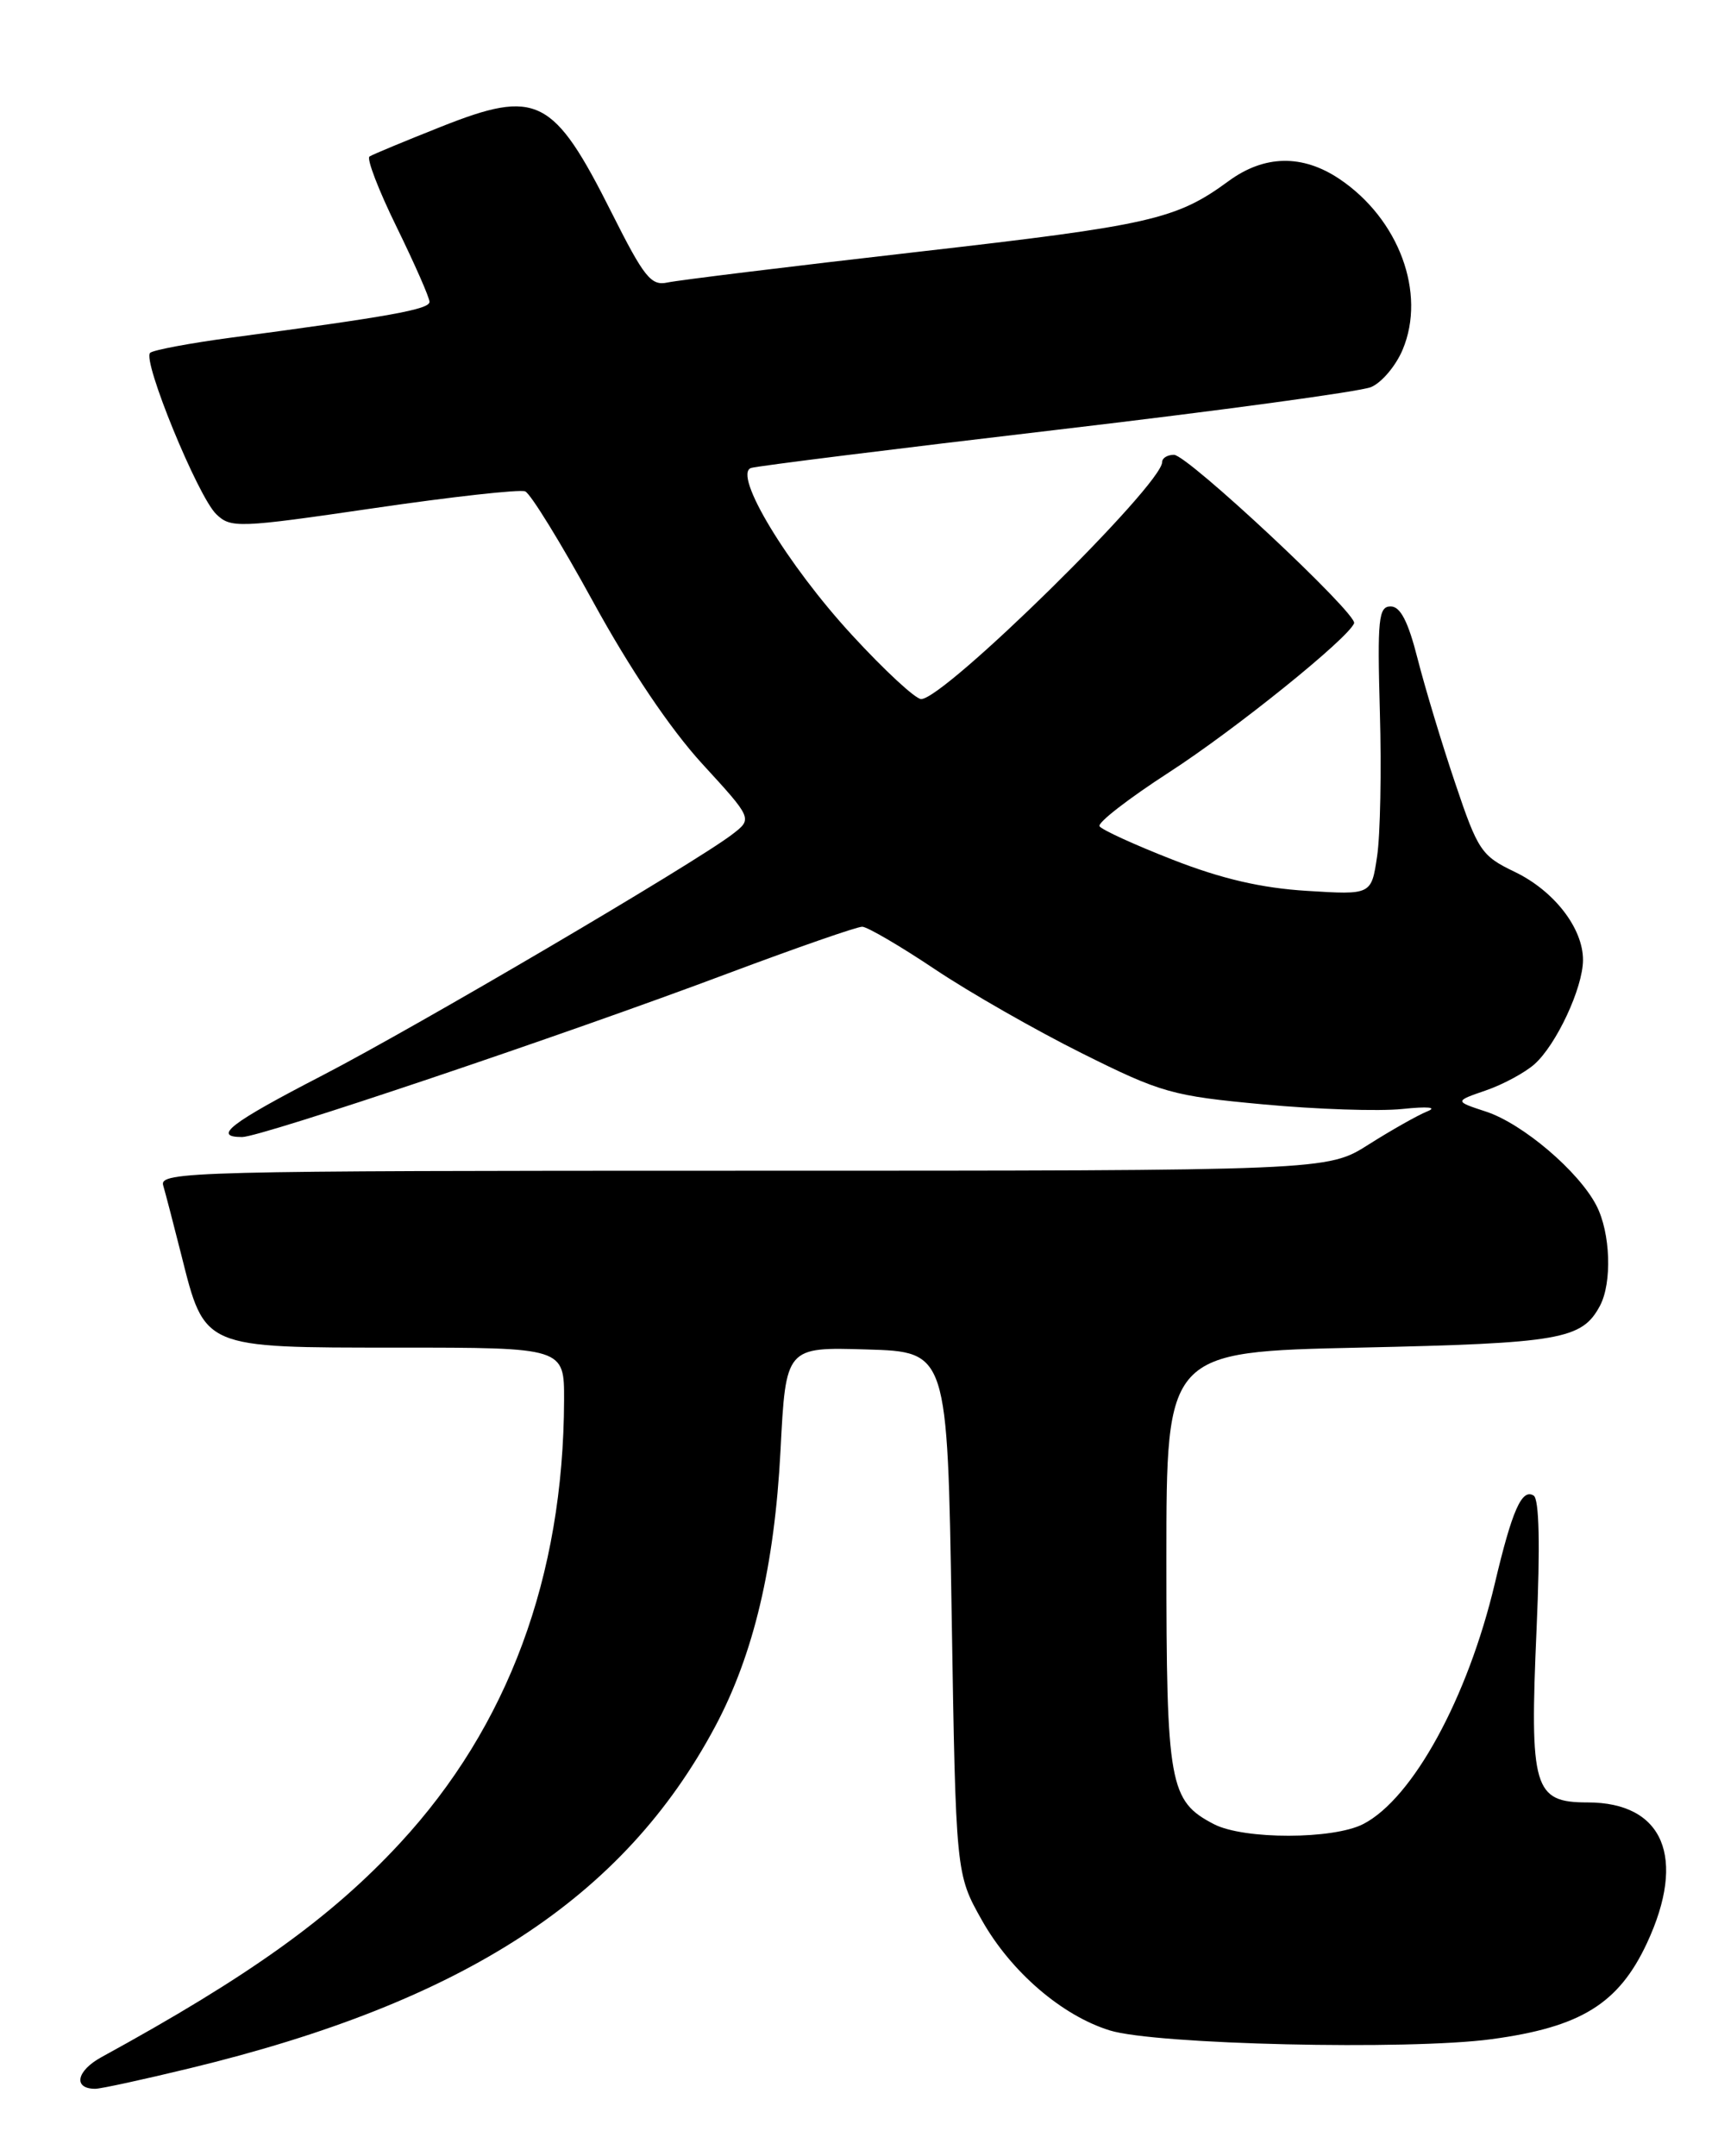 <?xml version="1.0" encoding="UTF-8" standalone="no"?>
<!DOCTYPE svg PUBLIC "-//W3C//DTD SVG 1.1//EN" "http://www.w3.org/Graphics/SVG/1.1/DTD/svg11.dtd" >
<svg xmlns="http://www.w3.org/2000/svg" xmlns:xlink="http://www.w3.org/1999/xlink" version="1.1" viewBox="0 0 204 256">
 <g >
 <path fill="currentColor"
d=" M 22.59 245.55 C 55.10 237.68 74.05 225.35 84.92 204.99 C 89.49 196.42 91.96 185.99 92.68 172.22 C 93.31 159.93 93.31 159.93 102.91 160.22 C 112.50 160.50 112.50 160.50 113.00 191.50 C 113.50 222.50 113.50 222.50 116.60 228.00 C 120.04 234.10 126.09 239.31 131.78 241.07 C 137.19 242.75 167.22 243.44 177.10 242.11 C 187.72 240.68 192.21 237.90 195.57 230.69 C 200.29 220.55 197.52 214.00 188.52 214.00 C 182.10 214.00 181.62 212.37 182.46 193.35 C 182.89 183.50 182.77 177.97 182.11 177.57 C 180.71 176.70 179.56 179.29 177.50 188.00 C 174.28 201.60 167.76 213.52 161.89 216.56 C 158.32 218.41 147.72 218.42 144.16 216.59 C 138.84 213.83 138.50 211.92 138.50 185.10 C 138.50 160.50 138.50 160.50 161.50 160.00 C 185.28 159.48 187.84 159.04 189.98 155.04 C 191.44 152.30 191.24 146.36 189.56 143.13 C 187.47 139.08 180.83 133.43 176.48 131.99 C 172.70 130.75 172.70 130.75 176.42 129.47 C 178.46 128.77 181.07 127.36 182.21 126.35 C 184.81 124.03 187.95 117.30 187.97 114.00 C 187.99 110.22 184.54 105.76 179.85 103.51 C 175.91 101.62 175.49 101.00 172.80 93.00 C 171.22 88.33 169.22 81.69 168.34 78.25 C 167.21 73.79 166.29 72.00 165.13 72.00 C 163.69 72.00 163.54 73.48 163.85 84.56 C 164.05 91.47 163.90 99.17 163.52 101.68 C 162.84 106.25 162.84 106.25 155.17 105.77 C 149.78 105.44 145.05 104.34 139.27 102.08 C 134.74 100.31 130.82 98.52 130.56 98.10 C 130.30 97.68 134.01 94.81 138.80 91.71 C 146.64 86.64 160.06 75.83 160.79 74.00 C 161.22 72.90 141.01 54.00 139.40 54.00 C 138.63 54.00 138.00 54.38 138.00 54.85 C 138.00 57.57 112.14 83.00 109.38 83.00 C 108.71 83.00 105.02 79.59 101.18 75.41 C 93.48 67.06 86.97 56.28 89.19 55.56 C 89.91 55.33 106.25 53.29 125.50 51.03 C 144.75 48.77 161.54 46.49 162.80 45.96 C 164.07 45.43 165.76 43.42 166.56 41.50 C 169.37 34.80 166.12 26.02 159.08 21.27 C 154.67 18.30 150.15 18.38 145.90 21.49 C 139.67 26.06 136.67 26.74 109.00 29.90 C 93.88 31.63 80.50 33.27 79.27 33.54 C 77.31 33.97 76.49 32.94 72.63 25.26 C 65.72 11.51 63.76 10.53 52.39 15.04 C 48.08 16.75 44.25 18.34 43.88 18.58 C 43.50 18.81 44.95 22.58 47.10 26.96 C 49.24 31.34 51.00 35.33 51.00 35.84 C 51.00 36.73 46.28 37.58 27.50 40.08 C 22.55 40.74 18.20 41.56 17.83 41.89 C 16.86 42.76 23.50 58.96 25.68 61.05 C 27.41 62.72 28.29 62.69 44.36 60.34 C 53.64 58.98 61.74 58.08 62.36 58.34 C 62.99 58.59 66.62 64.49 70.43 71.45 C 74.81 79.45 79.57 86.51 83.36 90.66 C 89.37 97.21 89.37 97.21 86.94 99.07 C 82.44 102.51 49.61 121.81 38.27 127.69 C 27.32 133.35 25.18 135.00 28.75 135.00 C 30.99 135.00 67.03 122.87 86.39 115.59 C 94.59 112.52 101.79 110.01 102.39 110.03 C 103.00 110.05 106.88 112.31 111.00 115.07 C 115.12 117.83 123.00 122.33 128.50 125.07 C 137.90 129.76 139.19 130.12 150.00 131.12 C 156.32 131.71 163.75 131.96 166.50 131.67 C 169.58 131.35 170.72 131.46 169.46 131.96 C 168.33 132.42 165.21 134.18 162.51 135.89 C 157.61 139.00 157.61 139.00 88.24 139.00 C 22.64 139.00 18.89 139.10 19.38 140.75 C 19.66 141.71 20.63 145.43 21.53 149.00 C 24.33 160.14 24.00 160.00 47.17 160.00 C 67.00 160.00 67.00 160.00 66.98 166.25 C 66.91 187.21 60.33 204.97 47.49 218.84 C 39.30 227.69 29.58 234.65 12.05 244.24 C 9.07 245.87 8.65 248.00 11.31 248.00 C 11.96 248.00 17.04 246.90 22.59 245.55 Z "/>
</g>
</svg>